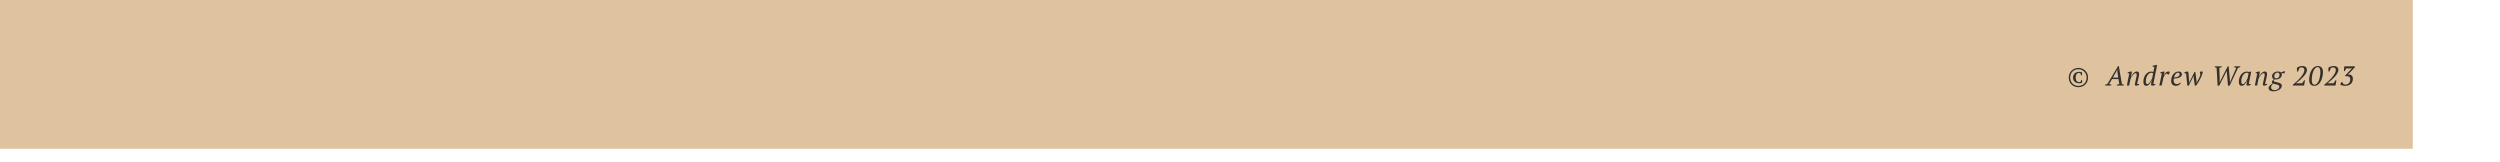<svg width="1462" height="95" viewBox="0 0 1462 95" fill="none" xmlns="http://www.w3.org/2000/svg">
<rect width="1411" height="87" fill="#DFC39F"/>
<path d="M1209.82 45.36C1209.82 44.475 1209.97 43.685 1210.28 42.992C1210.6 42.288 1211.02 41.696 1211.54 41.216C1212.07 40.736 1212.66 40.368 1213.34 40.112C1214.02 39.856 1214.73 39.728 1215.46 39.728C1216.2 39.728 1216.9 39.856 1217.58 40.112C1218.26 40.368 1218.86 40.736 1219.37 41.216C1219.89 41.696 1220.31 42.288 1220.62 42.992C1220.94 43.685 1221.1 44.475 1221.1 45.36C1221.1 46.245 1220.94 47.04 1220.62 47.744C1220.31 48.437 1219.89 49.024 1219.37 49.504C1218.86 49.984 1218.26 50.352 1217.58 50.608C1216.9 50.864 1216.2 50.992 1215.46 50.992C1214.7 50.992 1213.97 50.864 1213.27 50.608C1212.59 50.352 1211.99 49.984 1211.48 49.504C1210.97 49.024 1210.56 48.437 1210.26 47.744C1209.97 47.04 1209.82 46.245 1209.82 45.36ZM1210.65 45.36C1210.65 46.096 1210.77 46.768 1211.02 47.376C1211.27 47.973 1211.62 48.485 1212.06 48.912C1212.49 49.328 1213.01 49.653 1213.59 49.888C1214.18 50.123 1214.8 50.24 1215.46 50.24C1216.13 50.24 1216.75 50.123 1217.34 49.888C1217.92 49.653 1218.43 49.328 1218.86 48.912C1219.29 48.485 1219.63 47.973 1219.88 47.376C1220.14 46.768 1220.26 46.096 1220.26 45.36C1220.26 44.624 1220.13 43.957 1219.86 43.36C1219.6 42.752 1219.24 42.24 1218.79 41.824C1218.35 41.397 1217.84 41.067 1217.26 40.832C1216.68 40.597 1216.08 40.48 1215.46 40.48C1214.76 40.48 1214.11 40.597 1213.51 40.832C1212.93 41.067 1212.42 41.397 1211.99 41.824C1211.58 42.251 1211.25 42.763 1211 43.36C1210.77 43.957 1210.65 44.624 1210.65 45.36ZM1217.16 46.704H1217.56C1217.6 46.864 1217.63 47.109 1217.66 47.44C1217.68 47.76 1217.67 48.048 1217.64 48.304C1217.54 48.379 1217.42 48.443 1217.27 48.496C1217.13 48.539 1216.98 48.576 1216.82 48.608C1216.66 48.64 1216.5 48.661 1216.33 48.672C1216.16 48.683 1216 48.688 1215.86 48.688C1215.34 48.688 1214.86 48.619 1214.42 48.48C1214 48.331 1213.62 48.117 1213.3 47.84C1212.99 47.552 1212.75 47.2 1212.57 46.784C1212.4 46.368 1212.31 45.888 1212.31 45.344C1212.31 44.789 1212.41 44.304 1212.6 43.888C1212.8 43.472 1213.06 43.125 1213.37 42.848C1213.69 42.571 1214.05 42.363 1214.44 42.224C1214.85 42.075 1215.25 42 1215.66 42C1216.07 42 1216.45 42.032 1216.78 42.096C1217.11 42.149 1217.38 42.229 1217.59 42.336C1217.6 42.432 1217.61 42.56 1217.61 42.72C1217.61 42.869 1217.6 43.029 1217.59 43.2C1217.58 43.371 1217.57 43.536 1217.54 43.696C1217.52 43.856 1217.5 43.989 1217.46 44.096H1217.06L1216.58 42.768C1216.51 42.715 1216.39 42.688 1216.23 42.688C1216.07 42.677 1215.92 42.667 1215.77 42.656C1215.16 42.667 1214.69 42.912 1214.34 43.392C1214.01 43.861 1213.85 44.512 1213.85 45.344C1213.85 45.696 1213.89 46.037 1213.96 46.368C1214.03 46.688 1214.15 46.976 1214.31 47.232C1214.48 47.477 1214.7 47.675 1214.97 47.824C1215.23 47.963 1215.55 48.032 1215.93 48.032C1216.14 48.032 1216.31 48.011 1216.44 47.968C1216.58 47.925 1216.67 47.883 1216.71 47.84L1217.16 46.704ZM1234.61 50H1231.01L1231.1 49.536C1231.52 49.365 1231.93 49.237 1232.35 49.152L1238.67 38.608H1239.09L1240.89 49.152C1241.09 49.195 1241.28 49.248 1241.47 49.312C1241.67 49.365 1241.85 49.44 1242.01 49.536L1241.93 50H1237.87L1237.95 49.536C1238.43 49.355 1238.9 49.227 1239.36 49.152L1238.88 46.224H1235.12L1233.41 49.152C1233.87 49.216 1234.29 49.344 1234.69 49.536L1234.61 50ZM1235.58 45.392H1238.75L1238.24 42L1238.21 40.624H1238.17L1237.53 42.032L1235.58 45.392ZM1249.28 45.44C1249.36 45.109 1249.42 44.805 1249.47 44.528C1249.54 44.24 1249.57 43.957 1249.57 43.68C1249.57 43.435 1249.51 43.227 1249.39 43.056C1249.29 42.885 1249.11 42.8 1248.87 42.8C1248.58 42.8 1248.28 42.917 1247.99 43.152C1247.69 43.387 1247.41 43.669 1247.15 44C1246.9 44.331 1246.66 44.677 1246.45 45.04C1246.25 45.392 1246.09 45.685 1245.99 45.92L1245.14 50H1243.79L1245.2 42.928L1244.23 42.784L1244.26 42.384C1244.41 42.309 1244.57 42.24 1244.75 42.176C1244.95 42.101 1245.14 42.037 1245.33 41.984C1245.53 41.931 1245.72 41.888 1245.91 41.856C1246.1 41.824 1246.27 41.808 1246.43 41.808L1246.75 42L1246.15 44.832H1246.23C1246.43 44.405 1246.66 44.011 1246.91 43.648C1247.18 43.275 1247.46 42.955 1247.75 42.688C1248.04 42.411 1248.35 42.197 1248.67 42.048C1248.99 41.888 1249.32 41.808 1249.65 41.808C1250.1 41.808 1250.42 41.952 1250.63 42.24C1250.84 42.517 1250.95 42.869 1250.95 43.296C1250.95 43.531 1250.92 43.824 1250.87 44.176C1250.81 44.528 1250.75 44.859 1250.67 45.168L1249.76 49.104H1250.95V49.52C1250.73 49.691 1250.47 49.829 1250.16 49.936C1249.86 50.043 1249.57 50.096 1249.28 50.096C1248.97 50.096 1248.76 50.032 1248.64 49.904C1248.52 49.776 1248.47 49.637 1248.47 49.488C1248.47 49.285 1248.49 49.067 1248.55 48.832C1248.6 48.587 1248.65 48.341 1248.71 48.096L1249.28 45.44ZM1255.79 49.2C1256.08 49.2 1256.37 49.067 1256.65 48.8C1256.94 48.523 1257.21 48.192 1257.47 47.808C1257.73 47.424 1257.96 47.024 1258.16 46.608C1258.36 46.192 1258.52 45.845 1258.64 45.568L1259.15 42.832C1258.99 42.725 1258.84 42.656 1258.7 42.624C1258.57 42.581 1258.39 42.555 1258.14 42.544C1257.63 42.555 1257.17 42.715 1256.77 43.024C1256.36 43.323 1256.02 43.712 1255.74 44.192C1255.47 44.661 1255.25 45.189 1255.1 45.776C1254.96 46.363 1254.89 46.939 1254.89 47.504C1254.89 48.048 1254.96 48.469 1255.09 48.768C1255.23 49.056 1255.46 49.2 1255.79 49.2ZM1258.32 46.864C1258.18 47.248 1258 47.637 1257.79 48.032C1257.58 48.427 1257.33 48.784 1257.05 49.104C1256.79 49.424 1256.49 49.685 1256.16 49.888C1255.84 50.091 1255.49 50.192 1255.12 50.192C1254.01 50.192 1253.45 49.381 1253.45 47.76C1253.45 47.003 1253.56 46.272 1253.77 45.568C1253.99 44.853 1254.3 44.224 1254.7 43.68C1255.11 43.125 1255.6 42.683 1256.17 42.352C1256.75 42.021 1257.41 41.856 1258.14 41.856C1258.42 41.856 1258.63 41.877 1258.77 41.92C1258.91 41.952 1259.08 42.016 1259.29 42.112L1259.9 39.088L1258.78 38.944V38.544C1258.94 38.48 1259.12 38.421 1259.31 38.368C1259.5 38.304 1259.7 38.251 1259.9 38.208C1260.12 38.155 1260.33 38.107 1260.54 38.064C1260.76 38.021 1260.95 37.989 1261.13 37.968L1261.47 38.096L1259.28 49.12H1260.45V49.52C1260.23 49.691 1259.98 49.829 1259.68 49.936C1259.38 50.043 1259.09 50.096 1258.8 50.096C1258.49 50.096 1258.27 50.032 1258.13 49.904C1258 49.765 1257.93 49.621 1257.93 49.472C1257.93 49.28 1257.97 48.965 1258.05 48.528C1258.12 48.091 1258.23 47.536 1258.38 46.864H1258.32ZM1266.98 42.976C1266.7 43.083 1266.38 43.355 1266.03 43.792C1265.69 44.219 1265.39 44.8 1265.12 45.536L1264.16 50H1262.78L1264.27 42.928L1263.3 42.784V42.384C1263.66 42.213 1264.04 42.085 1264.43 42C1264.83 41.904 1265.18 41.84 1265.5 41.808L1265.82 42L1265.38 44.128H1265.44C1265.75 43.424 1266.13 42.864 1266.58 42.448C1267.02 42.021 1267.5 41.808 1268.02 41.808C1268.16 41.808 1268.29 41.824 1268.43 41.856C1268.57 41.877 1268.7 41.925 1268.83 42C1268.83 42.096 1268.82 42.224 1268.78 42.384C1268.75 42.533 1268.7 42.688 1268.64 42.848C1268.59 43.008 1268.52 43.163 1268.45 43.312C1268.38 43.451 1268.32 43.557 1268.24 43.632L1266.98 42.976ZM1275.33 48.576C1275.23 48.779 1275.09 48.976 1274.91 49.168C1274.73 49.36 1274.51 49.536 1274.27 49.696C1274.02 49.845 1273.75 49.963 1273.44 50.048C1273.13 50.144 1272.8 50.192 1272.45 50.192C1271.56 50.192 1270.88 49.941 1270.4 49.44C1269.93 48.928 1269.69 48.224 1269.69 47.328C1269.69 46.571 1269.8 45.856 1270.01 45.184C1270.23 44.512 1270.53 43.925 1270.91 43.424C1271.29 42.923 1271.76 42.528 1272.3 42.24C1272.86 41.952 1273.47 41.808 1274.14 41.808C1274.65 41.808 1275.09 41.941 1275.45 42.208C1275.83 42.464 1276.01 42.848 1276.01 43.36C1276.01 44.117 1275.63 44.715 1274.88 45.152C1274.13 45.589 1272.92 45.872 1271.25 46C1271.2 46.181 1271.17 46.357 1271.15 46.528C1271.14 46.699 1271.13 46.864 1271.13 47.024C1271.13 47.664 1271.29 48.187 1271.61 48.592C1271.94 48.997 1272.42 49.2 1273.05 49.2C1273.26 49.2 1273.45 49.168 1273.65 49.104C1273.85 49.04 1274.03 48.96 1274.21 48.864C1274.39 48.768 1274.55 48.667 1274.69 48.56C1274.83 48.453 1274.96 48.357 1275.07 48.272L1275.33 48.576ZM1273.65 42.496C1273.19 42.507 1272.76 42.725 1272.37 43.152C1271.97 43.568 1271.63 44.288 1271.36 45.312C1272.39 45.28 1273.2 45.104 1273.77 44.784C1274.35 44.453 1274.64 44 1274.64 43.424C1274.64 43.2 1274.57 42.992 1274.43 42.8C1274.3 42.608 1274.04 42.507 1273.65 42.496ZM1285.02 47.584C1285.42 46.944 1285.75 46.325 1286.03 45.728C1286.31 45.131 1286.55 44.528 1286.75 43.92C1286.75 43.803 1286.73 43.648 1286.7 43.456C1286.68 43.264 1286.65 43.072 1286.62 42.88C1286.6 42.688 1286.57 42.512 1286.54 42.352C1286.51 42.181 1286.48 42.064 1286.46 42C1286.61 41.936 1286.77 41.888 1286.94 41.856C1287.11 41.824 1287.28 41.808 1287.44 41.808C1287.76 41.808 1288.04 41.872 1288.29 42C1288.13 42.661 1287.91 43.339 1287.65 44.032C1287.38 44.715 1287.08 45.397 1286.73 46.08C1286.39 46.763 1286.02 47.435 1285.61 48.096C1285.21 48.757 1284.78 49.392 1284.32 50L1283.57 50.192L1282.89 45.648V44.336H1282.85L1282.21 45.648C1281.85 46.384 1281.5 47.115 1281.13 47.84C1280.77 48.555 1280.41 49.275 1280.05 50L1279.17 50.192L1278.4 42.928L1277.37 42.8V42.4C1277.44 42.357 1277.53 42.304 1277.66 42.24C1277.79 42.165 1277.93 42.096 1278.08 42.032C1278.24 41.968 1278.4 41.915 1278.56 41.872C1278.73 41.829 1278.89 41.808 1279.04 41.808C1279.27 41.808 1279.45 41.867 1279.57 41.984C1279.69 42.091 1279.77 42.235 1279.79 42.416L1280.22 47.472L1280.16 48.624H1280.19L1280.67 47.456L1283.26 42.192L1283.81 42C1283.93 42.907 1284.04 43.659 1284.13 44.256C1284.21 44.843 1284.27 45.275 1284.3 45.552C1284.39 46.192 1284.47 46.832 1284.56 47.472L1284.57 48.624H1284.61L1285.02 47.584ZM1307.8 39.664C1307.59 39.621 1307.36 39.568 1307.13 39.504C1306.91 39.44 1306.7 39.36 1306.52 39.264L1306.62 38.8H1310.14L1310.04 39.264C1309.84 39.371 1309.63 39.451 1309.42 39.504C1309.21 39.557 1309.01 39.611 1308.81 39.664L1303.95 50L1302.92 50.192L1302.19 41.488L1297.85 50L1296.86 50.192L1296.27 39.664C1295.85 39.568 1295.47 39.435 1295.13 39.264L1295.23 38.8H1299.35L1299.26 39.264C1299.04 39.349 1298.82 39.424 1298.59 39.488C1298.36 39.552 1298.12 39.611 1297.87 39.664L1298.07 46.144L1298.03 48.224H1298.06L1299.03 46.112L1302.76 38.8H1303.32L1303.99 46.112L1304.07 48.192H1304.11L1304.95 46.08L1307.8 39.664ZM1311.61 49.2C1311.89 49.2 1312.18 49.067 1312.47 48.8C1312.76 48.523 1313.03 48.192 1313.29 47.808C1313.54 47.424 1313.77 47.024 1313.97 46.608C1314.18 46.192 1314.34 45.845 1314.45 45.568L1314.97 42.832C1314.82 42.725 1314.67 42.651 1314.53 42.608C1314.39 42.565 1314.2 42.544 1313.96 42.544C1313.47 42.544 1313.02 42.699 1312.61 43.008C1312.22 43.307 1311.88 43.696 1311.59 44.176C1311.31 44.656 1311.09 45.189 1310.93 45.776C1310.78 46.363 1310.71 46.939 1310.71 47.504C1310.71 48.048 1310.77 48.469 1310.9 48.768C1311.04 49.056 1311.27 49.2 1311.61 49.2ZM1314.13 46.864C1313.99 47.248 1313.82 47.637 1313.61 48.032C1313.4 48.427 1313.16 48.784 1312.89 49.104C1312.62 49.424 1312.32 49.685 1311.99 49.888C1311.66 50.091 1311.31 50.192 1310.93 50.192C1309.82 50.192 1309.27 49.387 1309.27 47.776C1309.27 47.029 1309.38 46.304 1309.59 45.6C1309.8 44.885 1310.11 44.251 1310.52 43.696C1310.92 43.141 1311.41 42.699 1311.99 42.368C1312.58 42.027 1313.24 41.856 1313.97 41.856C1314.24 41.856 1314.45 41.883 1314.61 41.936C1314.77 41.979 1314.97 42.048 1315.19 42.144C1315.62 41.92 1316.06 41.808 1316.53 41.808L1315.09 49.12H1316.26V49.52C1316.05 49.691 1315.79 49.829 1315.49 49.936C1315.19 50.043 1314.9 50.096 1314.61 50.096C1314.3 50.096 1314.08 50.032 1313.94 49.904C1313.81 49.765 1313.75 49.621 1313.75 49.472C1313.75 49.28 1313.79 48.965 1313.86 48.528C1313.94 48.091 1314.05 47.536 1314.2 46.864H1314.13ZM1324.12 45.44C1324.19 45.109 1324.26 44.805 1324.31 44.528C1324.38 44.24 1324.41 43.957 1324.41 43.68C1324.41 43.435 1324.35 43.227 1324.23 43.056C1324.13 42.885 1323.95 42.8 1323.7 42.8C1323.42 42.8 1323.12 42.917 1322.82 43.152C1322.53 43.387 1322.25 43.669 1321.99 44C1321.74 44.331 1321.5 44.677 1321.29 45.04C1321.09 45.392 1320.93 45.685 1320.82 45.92L1319.98 50H1318.63L1320.04 42.928L1319.06 42.784L1319.1 42.384C1319.25 42.309 1319.41 42.24 1319.59 42.176C1319.78 42.101 1319.98 42.037 1320.17 41.984C1320.37 41.931 1320.56 41.888 1320.74 41.856C1320.94 41.824 1321.11 41.808 1321.27 41.808L1321.59 42L1320.98 44.832H1321.06C1321.27 44.405 1321.5 44.011 1321.75 43.648C1322.02 43.275 1322.3 42.955 1322.58 42.688C1322.88 42.411 1323.19 42.197 1323.51 42.048C1323.83 41.888 1324.16 41.808 1324.49 41.808C1324.94 41.808 1325.26 41.952 1325.46 42.24C1325.68 42.517 1325.78 42.869 1325.78 43.296C1325.78 43.531 1325.76 43.824 1325.7 44.176C1325.65 44.528 1325.59 44.859 1325.51 45.168L1324.6 49.104H1325.78V49.52C1325.57 49.691 1325.31 49.829 1325 49.936C1324.7 50.043 1324.41 50.096 1324.12 50.096C1323.81 50.096 1323.6 50.032 1323.48 49.904C1323.36 49.776 1323.3 49.637 1323.3 49.488C1323.3 49.285 1323.33 49.067 1323.38 48.832C1323.44 48.587 1323.49 48.341 1323.54 48.096L1324.12 45.44ZM1332.05 41.808C1332.56 41.808 1332.98 41.872 1333.3 42C1333.63 42.128 1333.89 42.267 1334.07 42.416C1334.16 42.331 1334.29 42.245 1334.45 42.16C1334.61 42.075 1334.78 41.995 1334.96 41.92C1335.15 41.845 1335.33 41.776 1335.52 41.712C1335.72 41.648 1335.9 41.589 1336.07 41.536C1336.1 41.589 1336.13 41.669 1336.15 41.776C1336.17 41.883 1336.17 42 1336.16 42.128C1336.16 42.256 1336.14 42.389 1336.1 42.528C1336.07 42.656 1336.01 42.773 1335.94 42.88L1334.29 42.768C1334.32 42.864 1334.36 42.976 1334.39 43.104C1334.42 43.221 1334.44 43.355 1334.44 43.504C1334.44 43.931 1334.35 44.325 1334.16 44.688C1333.99 45.051 1333.75 45.365 1333.44 45.632C1333.13 45.888 1332.77 46.091 1332.36 46.24C1331.95 46.389 1331.52 46.464 1331.06 46.464C1330.88 46.464 1330.73 46.464 1330.61 46.464C1330.51 46.453 1330.38 46.432 1330.24 46.4C1330.15 46.507 1330.01 46.635 1329.84 46.784C1329.68 46.923 1329.6 47.077 1329.6 47.248C1329.6 47.429 1329.72 47.568 1329.96 47.664C1330.19 47.76 1330.48 47.851 1330.84 47.936C1331.2 48.011 1331.59 48.096 1332 48.192C1332.42 48.277 1332.8 48.4 1333.16 48.56C1333.52 48.709 1333.82 48.907 1334.05 49.152C1334.29 49.397 1334.4 49.723 1334.4 50.128C1334.4 50.629 1334.26 51.077 1333.97 51.472C1333.69 51.877 1333.32 52.219 1332.85 52.496C1332.39 52.784 1331.87 53.003 1331.27 53.152C1330.68 53.312 1330.08 53.392 1329.48 53.392C1328.99 53.392 1328.56 53.339 1328.21 53.232C1327.86 53.136 1327.57 52.997 1327.35 52.816C1327.12 52.645 1326.96 52.448 1326.85 52.224C1326.75 52 1326.69 51.765 1326.69 51.52C1326.69 51.221 1326.76 50.944 1326.9 50.688C1327.03 50.432 1327.2 50.192 1327.43 49.968C1327.65 49.733 1327.91 49.52 1328.2 49.328C1328.48 49.136 1328.78 48.955 1329.09 48.784C1328.93 48.699 1328.8 48.587 1328.69 48.448C1328.6 48.299 1328.55 48.133 1328.55 47.952C1328.55 47.792 1328.6 47.627 1328.71 47.456C1328.81 47.275 1328.94 47.104 1329.08 46.944C1329.23 46.784 1329.37 46.645 1329.51 46.528C1329.66 46.411 1329.77 46.325 1329.84 46.272C1329.72 46.24 1329.58 46.181 1329.44 46.096C1329.32 46.011 1329.19 45.899 1329.08 45.76C1328.96 45.621 1328.86 45.461 1328.79 45.28C1328.71 45.099 1328.68 44.896 1328.68 44.672C1328.68 44.256 1328.76 43.872 1328.93 43.52C1329.11 43.168 1329.36 42.869 1329.67 42.624C1329.98 42.368 1330.33 42.171 1330.74 42.032C1331.15 41.883 1331.58 41.808 1332.05 41.808ZM1330.21 52.704C1330.54 52.704 1330.87 52.656 1331.19 52.56C1331.52 52.464 1331.81 52.325 1332.07 52.144C1332.33 51.973 1332.55 51.755 1332.71 51.488C1332.88 51.232 1332.96 50.939 1332.96 50.608C1332.96 50.288 1332.83 50.043 1332.56 49.872C1332.31 49.691 1331.99 49.547 1331.62 49.44C1331.25 49.333 1330.86 49.248 1330.45 49.184C1330.06 49.109 1329.72 49.024 1329.43 48.928C1328.93 49.291 1328.58 49.669 1328.39 50.064C1328.21 50.459 1328.12 50.827 1328.13 51.168C1328.12 51.648 1328.3 52.021 1328.68 52.288C1329.06 52.565 1329.57 52.704 1330.21 52.704ZM1331.92 42.448C1331.61 42.448 1331.34 42.507 1331.09 42.624C1330.86 42.741 1330.65 42.901 1330.48 43.104C1330.31 43.296 1330.19 43.525 1330.1 43.792C1330.01 44.059 1329.97 44.341 1329.97 44.64C1329.97 45.045 1330.1 45.344 1330.36 45.536C1330.62 45.728 1330.91 45.824 1331.2 45.824C1331.52 45.824 1331.8 45.771 1332.02 45.664C1332.25 45.547 1332.45 45.392 1332.6 45.2C1332.76 45.008 1332.87 44.789 1332.95 44.544C1333.02 44.299 1333.06 44.043 1333.06 43.776C1333.06 43.381 1332.96 43.061 1332.77 42.816C1332.59 42.571 1332.31 42.448 1331.92 42.448ZM1343.8 41.92H1343.4C1343.35 41.611 1343.3 41.248 1343.26 40.832C1343.23 40.416 1343.22 40.021 1343.23 39.648C1343.67 39.339 1344.14 39.088 1344.63 38.896C1345.13 38.704 1345.67 38.608 1346.28 38.608C1346.82 38.608 1347.26 38.667 1347.61 38.784C1347.97 38.901 1348.26 39.067 1348.47 39.28C1348.7 39.483 1348.86 39.723 1348.95 40C1349.05 40.267 1349.1 40.555 1349.1 40.864C1349.1 41.483 1348.91 42.123 1348.54 42.784C1348.18 43.435 1347.71 44.08 1347.15 44.72C1346.59 45.349 1345.98 45.957 1345.32 46.544C1344.66 47.12 1344.04 47.637 1343.47 48.096L1342.67 48.72V48.784L1343.56 48.688H1346.31L1347.48 46.896H1347.88C1347.87 47.152 1347.85 47.424 1347.82 47.712C1347.79 47.989 1347.74 48.267 1347.69 48.544C1347.65 48.821 1347.6 49.088 1347.55 49.344C1347.49 49.589 1347.45 49.808 1347.4 50H1340.79L1340.91 49.488C1341.23 49.232 1341.61 48.912 1342.06 48.528C1342.51 48.144 1342.98 47.723 1343.47 47.264C1343.97 46.795 1344.46 46.293 1344.95 45.76C1345.45 45.227 1345.88 44.688 1346.27 44.144C1346.66 43.589 1346.98 43.035 1347.23 42.48C1347.47 41.925 1347.59 41.392 1347.59 40.88C1347.59 40.453 1347.46 40.107 1347.19 39.84C1346.94 39.573 1346.55 39.44 1346.04 39.44C1345.59 39.44 1345.19 39.504 1344.83 39.632L1343.8 41.92ZM1350.39 46.752C1350.39 46.123 1350.43 45.483 1350.53 44.832C1350.63 44.181 1350.76 43.557 1350.95 42.96C1351.14 42.352 1351.37 41.787 1351.65 41.264C1351.94 40.731 1352.27 40.267 1352.64 39.872C1353.03 39.477 1353.45 39.168 1353.92 38.944C1354.4 38.72 1354.92 38.608 1355.49 38.608C1356.12 38.608 1356.63 38.725 1357.01 38.96C1357.4 39.184 1357.71 39.472 1357.92 39.824C1358.15 40.165 1358.29 40.533 1358.37 40.928C1358.44 41.323 1358.48 41.685 1358.48 42.016C1358.48 42.965 1358.37 43.925 1358.16 44.896C1357.95 45.856 1357.63 46.731 1357.2 47.52C1356.79 48.309 1356.26 48.955 1355.62 49.456C1354.98 49.947 1354.23 50.192 1353.38 50.192C1352.75 50.192 1352.24 50.08 1351.84 49.856C1351.45 49.621 1351.14 49.333 1350.93 48.992C1350.72 48.64 1350.57 48.267 1350.5 47.872C1350.42 47.467 1350.39 47.093 1350.39 46.752ZM1351.92 46.816C1351.92 47.125 1351.94 47.44 1351.99 47.76C1352.04 48.08 1352.12 48.373 1352.24 48.64C1352.36 48.896 1352.52 49.109 1352.72 49.28C1352.92 49.451 1353.18 49.536 1353.49 49.536C1354.07 49.536 1354.57 49.307 1354.99 48.848C1355.43 48.389 1355.79 47.797 1356.08 47.072C1356.37 46.336 1356.58 45.525 1356.72 44.64C1356.87 43.744 1356.95 42.864 1356.95 42C1356.95 41.68 1356.92 41.36 1356.87 41.04C1356.82 40.72 1356.74 40.432 1356.63 40.176C1356.51 39.909 1356.35 39.696 1356.15 39.536C1355.94 39.365 1355.69 39.275 1355.38 39.264C1354.79 39.275 1354.28 39.52 1353.84 40C1353.41 40.469 1353.06 41.072 1352.77 41.808C1352.48 42.544 1352.27 43.355 1352.13 44.24C1351.99 45.125 1351.92 45.984 1351.92 46.816ZM1362.18 41.92H1361.78C1361.73 41.611 1361.68 41.248 1361.64 40.832C1361.61 40.416 1361.6 40.021 1361.61 39.648C1362.06 39.339 1362.53 39.088 1363.02 38.896C1363.51 38.704 1364.06 38.608 1364.66 38.608C1365.2 38.608 1365.64 38.667 1365.99 38.784C1366.35 38.901 1366.64 39.067 1366.86 39.28C1367.08 39.483 1367.24 39.723 1367.34 40C1367.43 40.267 1367.48 40.555 1367.48 40.864C1367.48 41.483 1367.29 42.123 1366.92 42.784C1366.56 43.435 1366.09 44.08 1365.53 44.72C1364.97 45.349 1364.37 45.957 1363.7 46.544C1363.04 47.12 1362.42 47.637 1361.85 48.096L1361.05 48.72V48.784L1361.94 48.688H1364.7L1365.86 46.896H1366.26C1366.25 47.152 1366.23 47.424 1366.2 47.712C1366.17 47.989 1366.13 48.267 1366.07 48.544C1366.03 48.821 1365.98 49.088 1365.93 49.344C1365.87 49.589 1365.83 49.808 1365.78 50H1359.18L1359.29 49.488C1359.61 49.232 1359.99 48.912 1360.44 48.528C1360.89 48.144 1361.36 47.723 1361.85 47.264C1362.35 46.795 1362.85 46.293 1363.34 45.76C1363.83 45.227 1364.26 44.688 1364.65 44.144C1365.04 43.589 1365.36 43.035 1365.61 42.48C1365.85 41.925 1365.98 41.392 1365.98 40.88C1365.98 40.453 1365.84 40.107 1365.58 39.84C1365.32 39.573 1364.94 39.44 1364.42 39.44C1363.98 39.44 1363.57 39.504 1363.21 39.632L1362.18 41.92ZM1371.73 49.44C1372.16 49.44 1372.55 49.355 1372.89 49.184C1373.24 49.003 1373.52 48.768 1373.74 48.48C1373.98 48.192 1374.15 47.867 1374.27 47.504C1374.39 47.131 1374.44 46.752 1374.43 46.368C1374.44 45.717 1374.27 45.259 1373.9 44.992C1373.55 44.715 1373.05 44.576 1372.4 44.576H1371.44L1371.45 44.176L1374.85 40.544L1375.57 39.984V39.92L1374.7 40.016H1372.11L1371.13 41.648H1370.73C1370.75 41.189 1370.77 40.699 1370.8 40.176C1370.84 39.643 1370.91 39.184 1370.99 38.8H1377.17L1377.15 39.296L1373.85 42.864L1372.91 43.568V43.6L1373.47 43.488C1374.33 43.563 1374.96 43.819 1375.36 44.256C1375.76 44.693 1375.97 45.301 1375.97 46.08C1375.97 46.624 1375.88 47.147 1375.69 47.648C1375.52 48.149 1375.25 48.587 1374.88 48.96C1374.51 49.333 1374.03 49.632 1373.44 49.856C1372.85 50.08 1372.14 50.192 1371.31 50.192C1371.07 50.192 1370.8 50.171 1370.53 50.128C1370.26 50.096 1370 50.043 1369.74 49.968C1369.5 49.893 1369.27 49.808 1369.05 49.712C1368.85 49.616 1368.69 49.504 1368.56 49.376L1369.29 47.936H1369.61C1369.67 48.011 1369.74 48.107 1369.82 48.224C1369.91 48.341 1370 48.464 1370.09 48.592C1370.19 48.72 1370.28 48.848 1370.37 48.976C1370.46 49.104 1370.54 49.216 1370.61 49.312C1370.71 49.333 1370.86 49.36 1371.04 49.392C1371.22 49.424 1371.45 49.44 1371.73 49.44Z" fill="#34302C"/>
</svg>
